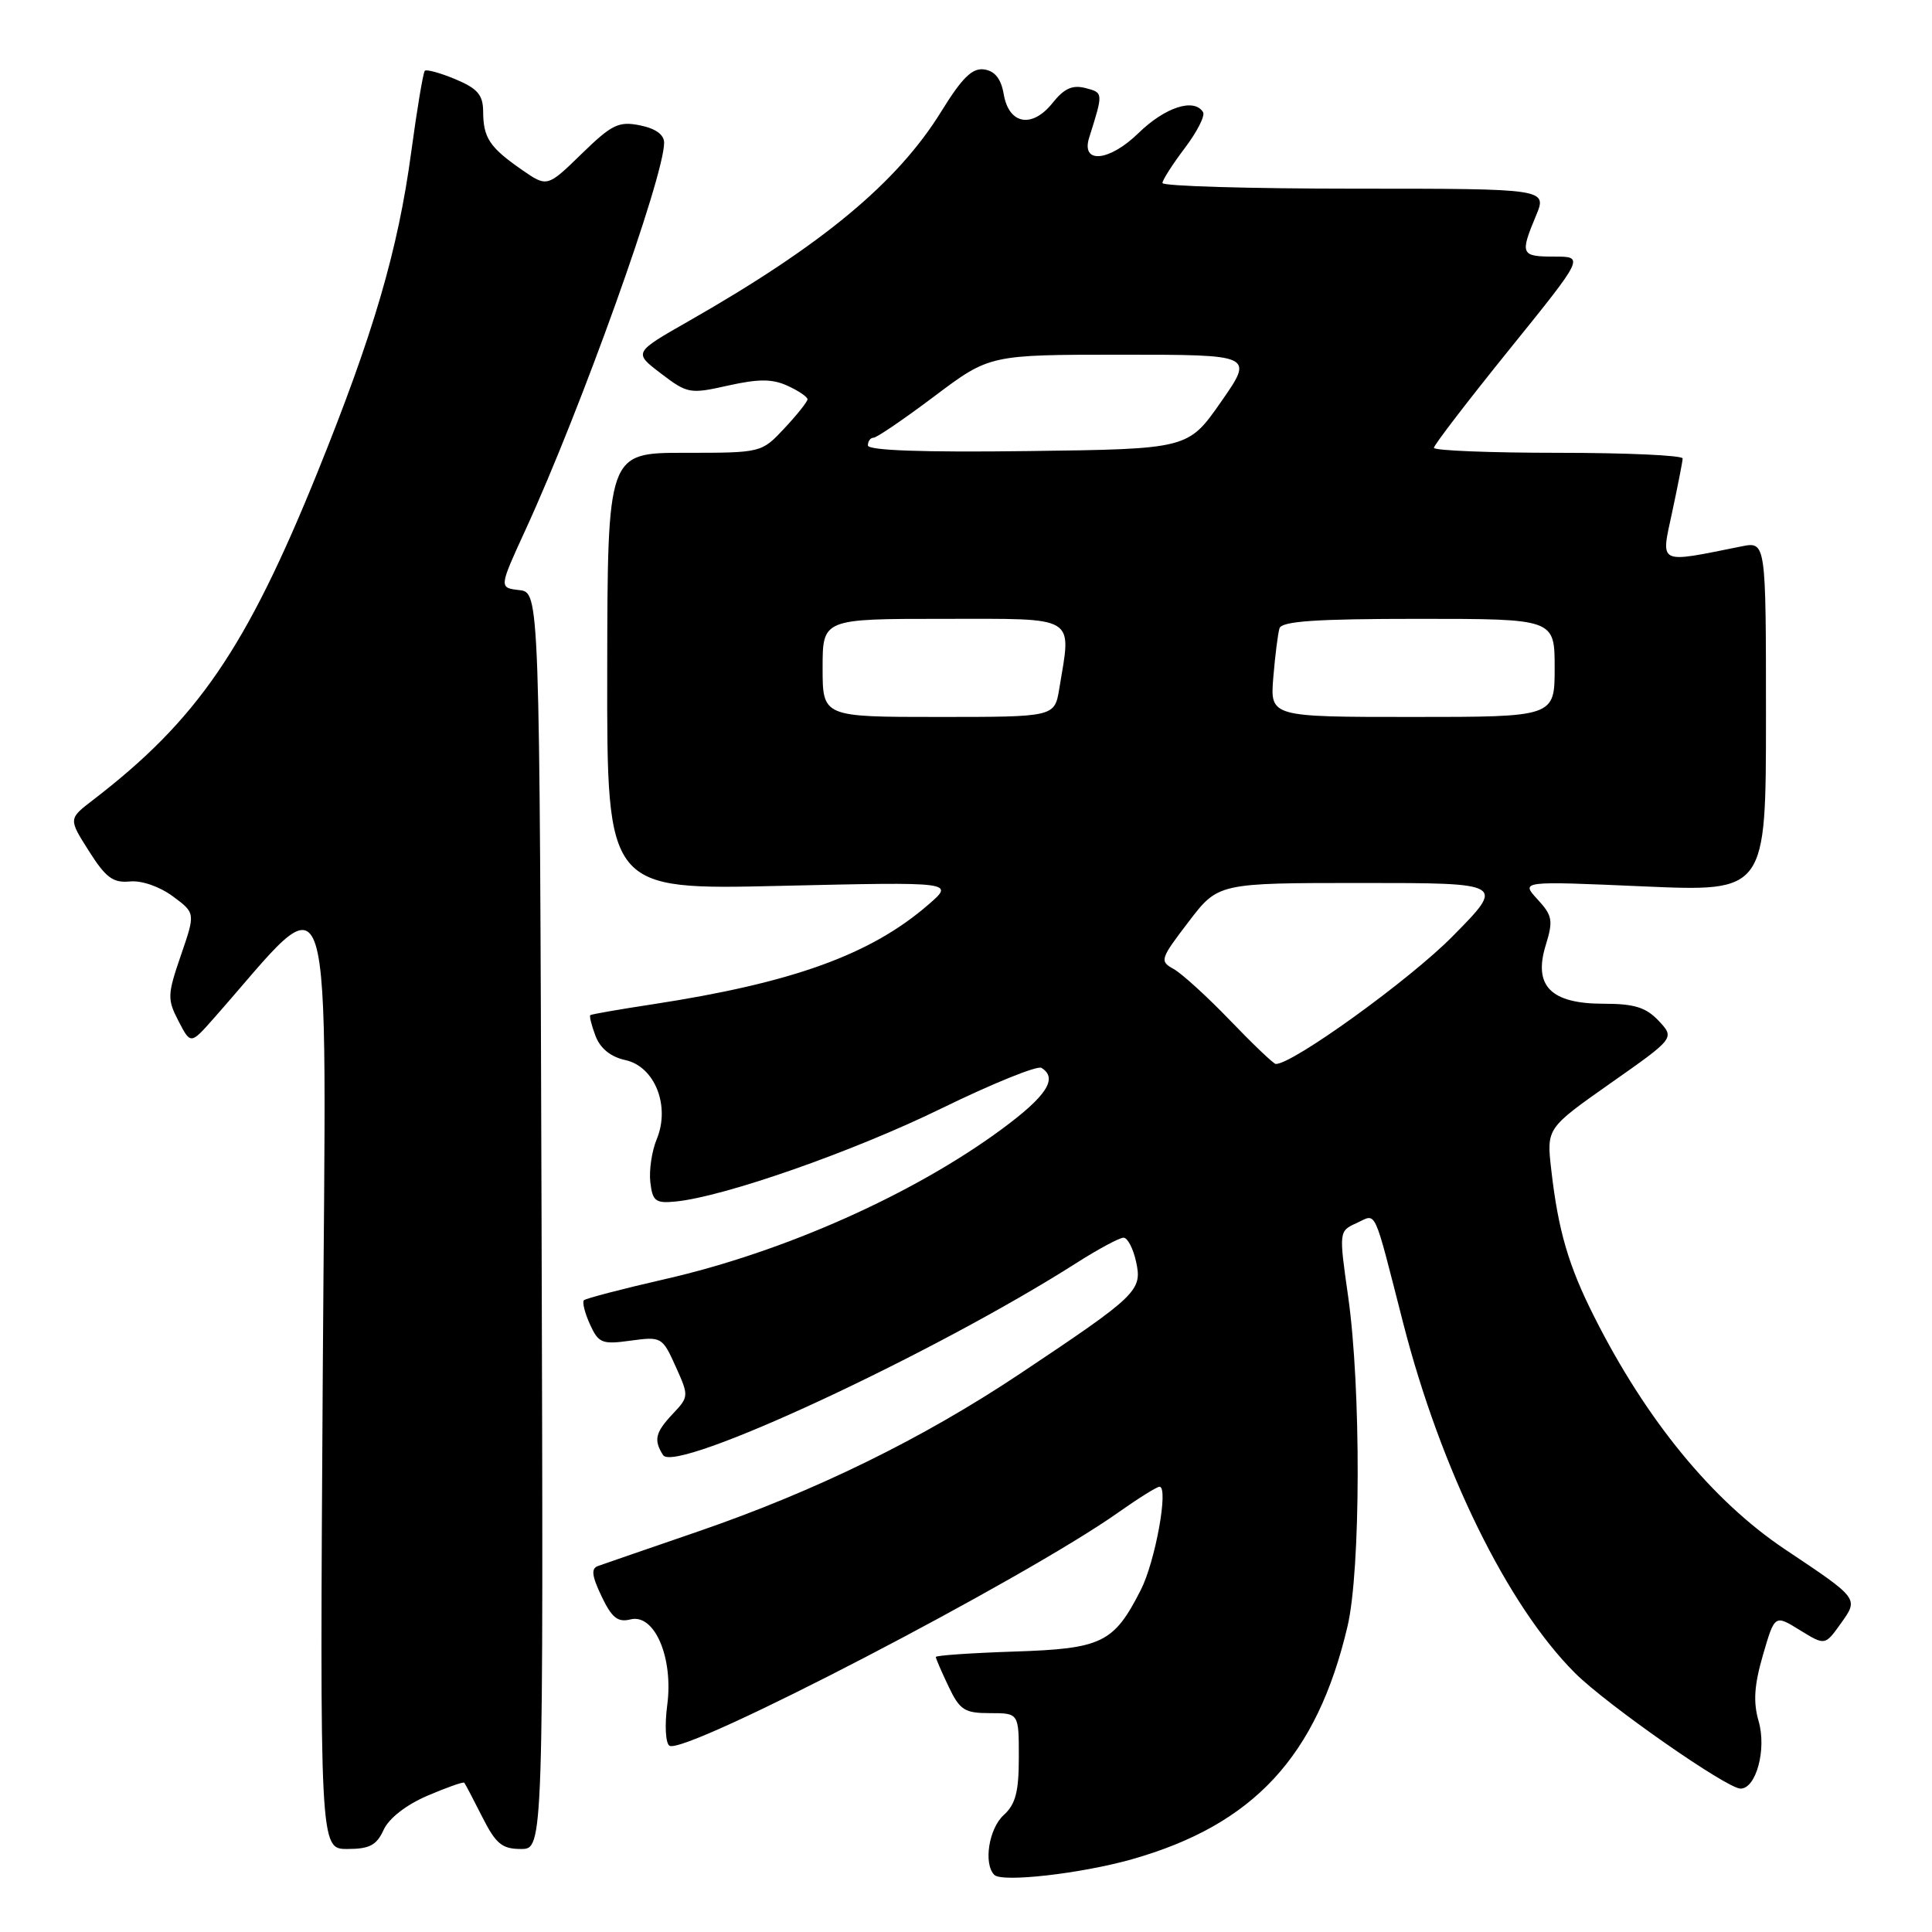 <?xml version="1.0" encoding="UTF-8" standalone="no"?>
<!DOCTYPE svg PUBLIC "-//W3C//DTD SVG 1.1//EN" "http://www.w3.org/Graphics/SVG/1.1/DTD/svg11.dtd" >
<svg xmlns="http://www.w3.org/2000/svg" xmlns:xlink="http://www.w3.org/1999/xlink" version="1.1" viewBox="0 0 256 256">
 <g >
 <path fill="currentColor"
d=" M 149.96 246.37 C 166.11 241.79 174.49 232.75 178.55 215.51 C 180.31 208.05 180.36 183.96 178.64 171.82 C 177.41 163.16 177.41 163.13 179.74 162.07 C 182.47 160.83 181.89 159.58 185.94 175.36 C 190.92 194.76 199.76 212.77 208.70 221.69 C 212.90 225.88 228.84 237.01 230.63 237.00 C 232.70 237.00 234.10 231.79 233.03 228.08 C 232.29 225.53 232.44 223.30 233.60 219.30 C 235.16 213.94 235.16 213.94 238.49 216.00 C 241.82 218.05 241.82 218.05 243.89 215.16 C 246.30 211.77 246.40 211.90 236.50 205.28 C 226.91 198.86 218.14 188.18 211.24 174.47 C 207.83 167.72 206.47 163.06 205.55 155.00 C 204.92 149.50 204.92 149.50 213.42 143.52 C 221.92 137.55 221.92 137.55 219.79 135.27 C 218.10 133.48 216.57 133.00 212.48 133.00 C 205.49 133.00 203.16 130.65 204.81 125.27 C 205.83 121.96 205.71 121.32 203.72 119.16 C 201.50 116.74 201.50 116.74 217.75 117.45 C 234.00 118.16 234.00 118.16 234.00 94.95 C 234.00 71.75 234.00 71.75 230.75 72.40 C 219.55 74.65 220.06 74.90 221.57 67.86 C 222.32 64.36 222.95 61.16 222.96 60.75 C 222.98 60.34 215.57 60.00 206.50 60.00 C 197.43 60.00 190.00 59.70 190.00 59.34 C 190.00 58.98 194.49 53.13 199.97 46.34 C 209.94 34.00 209.94 34.00 205.97 34.00 C 201.52 34.00 201.39 33.71 203.51 28.62 C 205.03 25.00 205.03 25.00 179.51 25.00 C 165.48 25.00 154.01 24.66 154.03 24.25 C 154.04 23.84 155.38 21.75 157.00 19.61 C 158.62 17.47 159.71 15.33 159.41 14.86 C 158.23 12.95 154.38 14.20 150.86 17.63 C 146.98 21.42 143.21 21.77 144.32 18.24 C 146.20 12.27 146.21 12.29 143.84 11.67 C 142.11 11.22 141.01 11.71 139.47 13.64 C 136.76 17.04 133.69 16.50 133.00 12.49 C 132.65 10.44 131.83 9.41 130.41 9.20 C 128.83 8.98 127.50 10.28 124.73 14.76 C 118.90 24.20 108.95 32.46 91.22 42.57 C 83.94 46.72 83.94 46.72 87.58 49.49 C 91.08 52.16 91.42 52.23 96.47 51.09 C 100.53 50.19 102.33 50.19 104.36 51.12 C 105.81 51.78 107.00 52.59 107.00 52.91 C 106.99 53.23 105.62 54.96 103.94 56.75 C 100.90 60.00 100.90 60.00 90.70 60.00 C 80.50 60.00 80.50 60.00 80.46 88.96 C 80.42 117.92 80.42 117.92 103.46 117.38 C 126.50 116.85 126.50 116.85 123.00 119.88 C 115.36 126.50 105.03 130.23 86.50 133.07 C 82.10 133.74 78.37 134.39 78.22 134.51 C 78.07 134.63 78.38 135.87 78.91 137.27 C 79.54 138.93 80.93 140.05 82.88 140.47 C 86.77 141.33 88.84 146.56 87.02 150.95 C 86.37 152.51 85.99 155.07 86.17 156.64 C 86.46 159.16 86.86 159.47 89.50 159.21 C 95.92 158.59 113.06 152.59 124.75 146.87 C 131.49 143.58 137.45 141.16 138.00 141.50 C 140.22 142.87 138.69 145.23 132.75 149.61 C 121.04 158.25 103.89 165.89 88.16 169.48 C 82.47 170.78 77.62 172.05 77.37 172.29 C 77.13 172.54 77.49 173.97 78.17 175.48 C 79.31 177.98 79.77 178.17 83.57 177.64 C 87.64 177.09 87.77 177.16 89.52 181.05 C 91.29 184.97 91.29 185.07 89.16 187.33 C 86.82 189.82 86.59 190.80 87.86 192.81 C 89.46 195.33 123.74 179.40 142.70 167.31 C 145.56 165.49 148.34 164.00 148.87 164.00 C 149.41 164.00 150.16 165.44 150.54 167.20 C 151.38 171.01 150.71 171.65 135.10 182.06 C 122.21 190.65 108.13 197.55 92.50 202.93 C 85.90 205.20 79.94 207.25 79.25 207.50 C 78.30 207.83 78.41 208.79 79.71 211.52 C 81.07 214.37 81.86 215.00 83.54 214.58 C 86.73 213.78 89.25 219.65 88.41 225.95 C 88.06 228.59 88.19 231.00 88.71 231.32 C 90.77 232.59 135.78 209.20 148.25 200.36 C 150.87 198.51 153.29 197.00 153.64 197.00 C 154.88 197.00 153.08 206.92 151.16 210.68 C 147.58 217.71 146.03 218.46 134.40 218.84 C 128.68 219.03 124.00 219.35 124.00 219.56 C 124.00 219.76 124.76 221.52 125.69 223.47 C 127.18 226.60 127.80 227.00 131.19 227.00 C 135.00 227.00 135.00 227.00 135.00 232.85 C 135.00 237.42 134.57 239.08 133.00 240.50 C 131.03 242.29 130.29 246.95 131.75 248.43 C 132.76 249.46 143.24 248.27 149.96 246.37 Z  M 50.83 242.47 C 51.53 240.93 53.82 239.15 56.64 237.94 C 59.19 236.85 61.39 236.07 61.52 236.22 C 61.65 236.38 62.72 238.41 63.90 240.75 C 65.70 244.32 66.52 245.00 69.03 245.00 C 72.01 245.00 72.01 245.00 71.76 161.75 C 71.50 78.50 71.50 78.50 68.80 78.19 C 66.11 77.88 66.11 77.88 69.64 70.19 C 76.97 54.23 88.00 23.43 88.00 18.91 C 88.00 17.84 86.86 17.02 84.80 16.61 C 81.97 16.04 81.07 16.49 77.05 20.40 C 72.50 24.83 72.50 24.83 69.08 22.45 C 64.87 19.52 64.03 18.25 64.02 14.76 C 64.00 12.57 63.28 11.73 60.35 10.50 C 58.34 9.66 56.51 9.16 56.29 9.38 C 56.07 9.60 55.26 14.44 54.49 20.14 C 52.74 33.13 49.51 44.17 42.09 62.53 C 32.62 85.94 26.15 95.39 12.29 106.03 C 9.07 108.50 9.07 108.50 11.79 112.78 C 14.01 116.29 14.98 117.01 17.19 116.80 C 18.75 116.64 21.14 117.47 22.89 118.76 C 25.90 120.98 25.90 120.98 23.97 126.58 C 22.18 131.80 22.15 132.40 23.65 135.29 C 25.26 138.40 25.26 138.40 28.31 134.95 C 44.63 116.49 43.22 111.93 42.77 181.75 C 42.37 245.00 42.37 245.00 46.02 245.00 C 48.96 245.00 49.90 244.51 50.83 242.47 Z  M 163.00 135.22 C 159.97 132.07 156.61 129.01 155.52 128.40 C 153.63 127.36 153.72 127.08 157.48 122.16 C 161.41 117.00 161.41 117.00 180.43 117.00 C 199.45 117.00 199.45 117.00 192.47 124.07 C 186.79 129.84 171.21 141.07 169.04 140.98 C 168.74 140.96 166.03 138.37 163.00 135.22 Z  M 109.00 88.50 C 109.00 82.00 109.00 82.00 125.00 82.00 C 142.93 82.00 141.98 81.43 140.36 91.25 C 139.74 95.00 139.74 95.00 124.37 95.00 C 109.00 95.00 109.00 95.00 109.00 88.50 Z  M 168.72 89.75 C 168.96 86.86 169.33 83.94 169.54 83.25 C 169.84 82.31 174.42 82.00 187.97 82.00 C 206.00 82.00 206.00 82.00 206.00 88.50 C 206.00 95.00 206.00 95.00 187.15 95.00 C 168.29 95.00 168.29 95.00 168.72 89.75 Z  M 115.00 59.02 C 115.00 58.46 115.34 58.00 115.75 58.00 C 116.17 58.00 119.80 55.52 123.82 52.50 C 131.13 47.00 131.13 47.00 148.64 47.00 C 166.15 47.00 166.15 47.00 161.79 53.25 C 157.43 59.50 157.43 59.50 136.22 59.77 C 122.29 59.95 115.00 59.69 115.00 59.02 Z "/>
</g>
</svg>